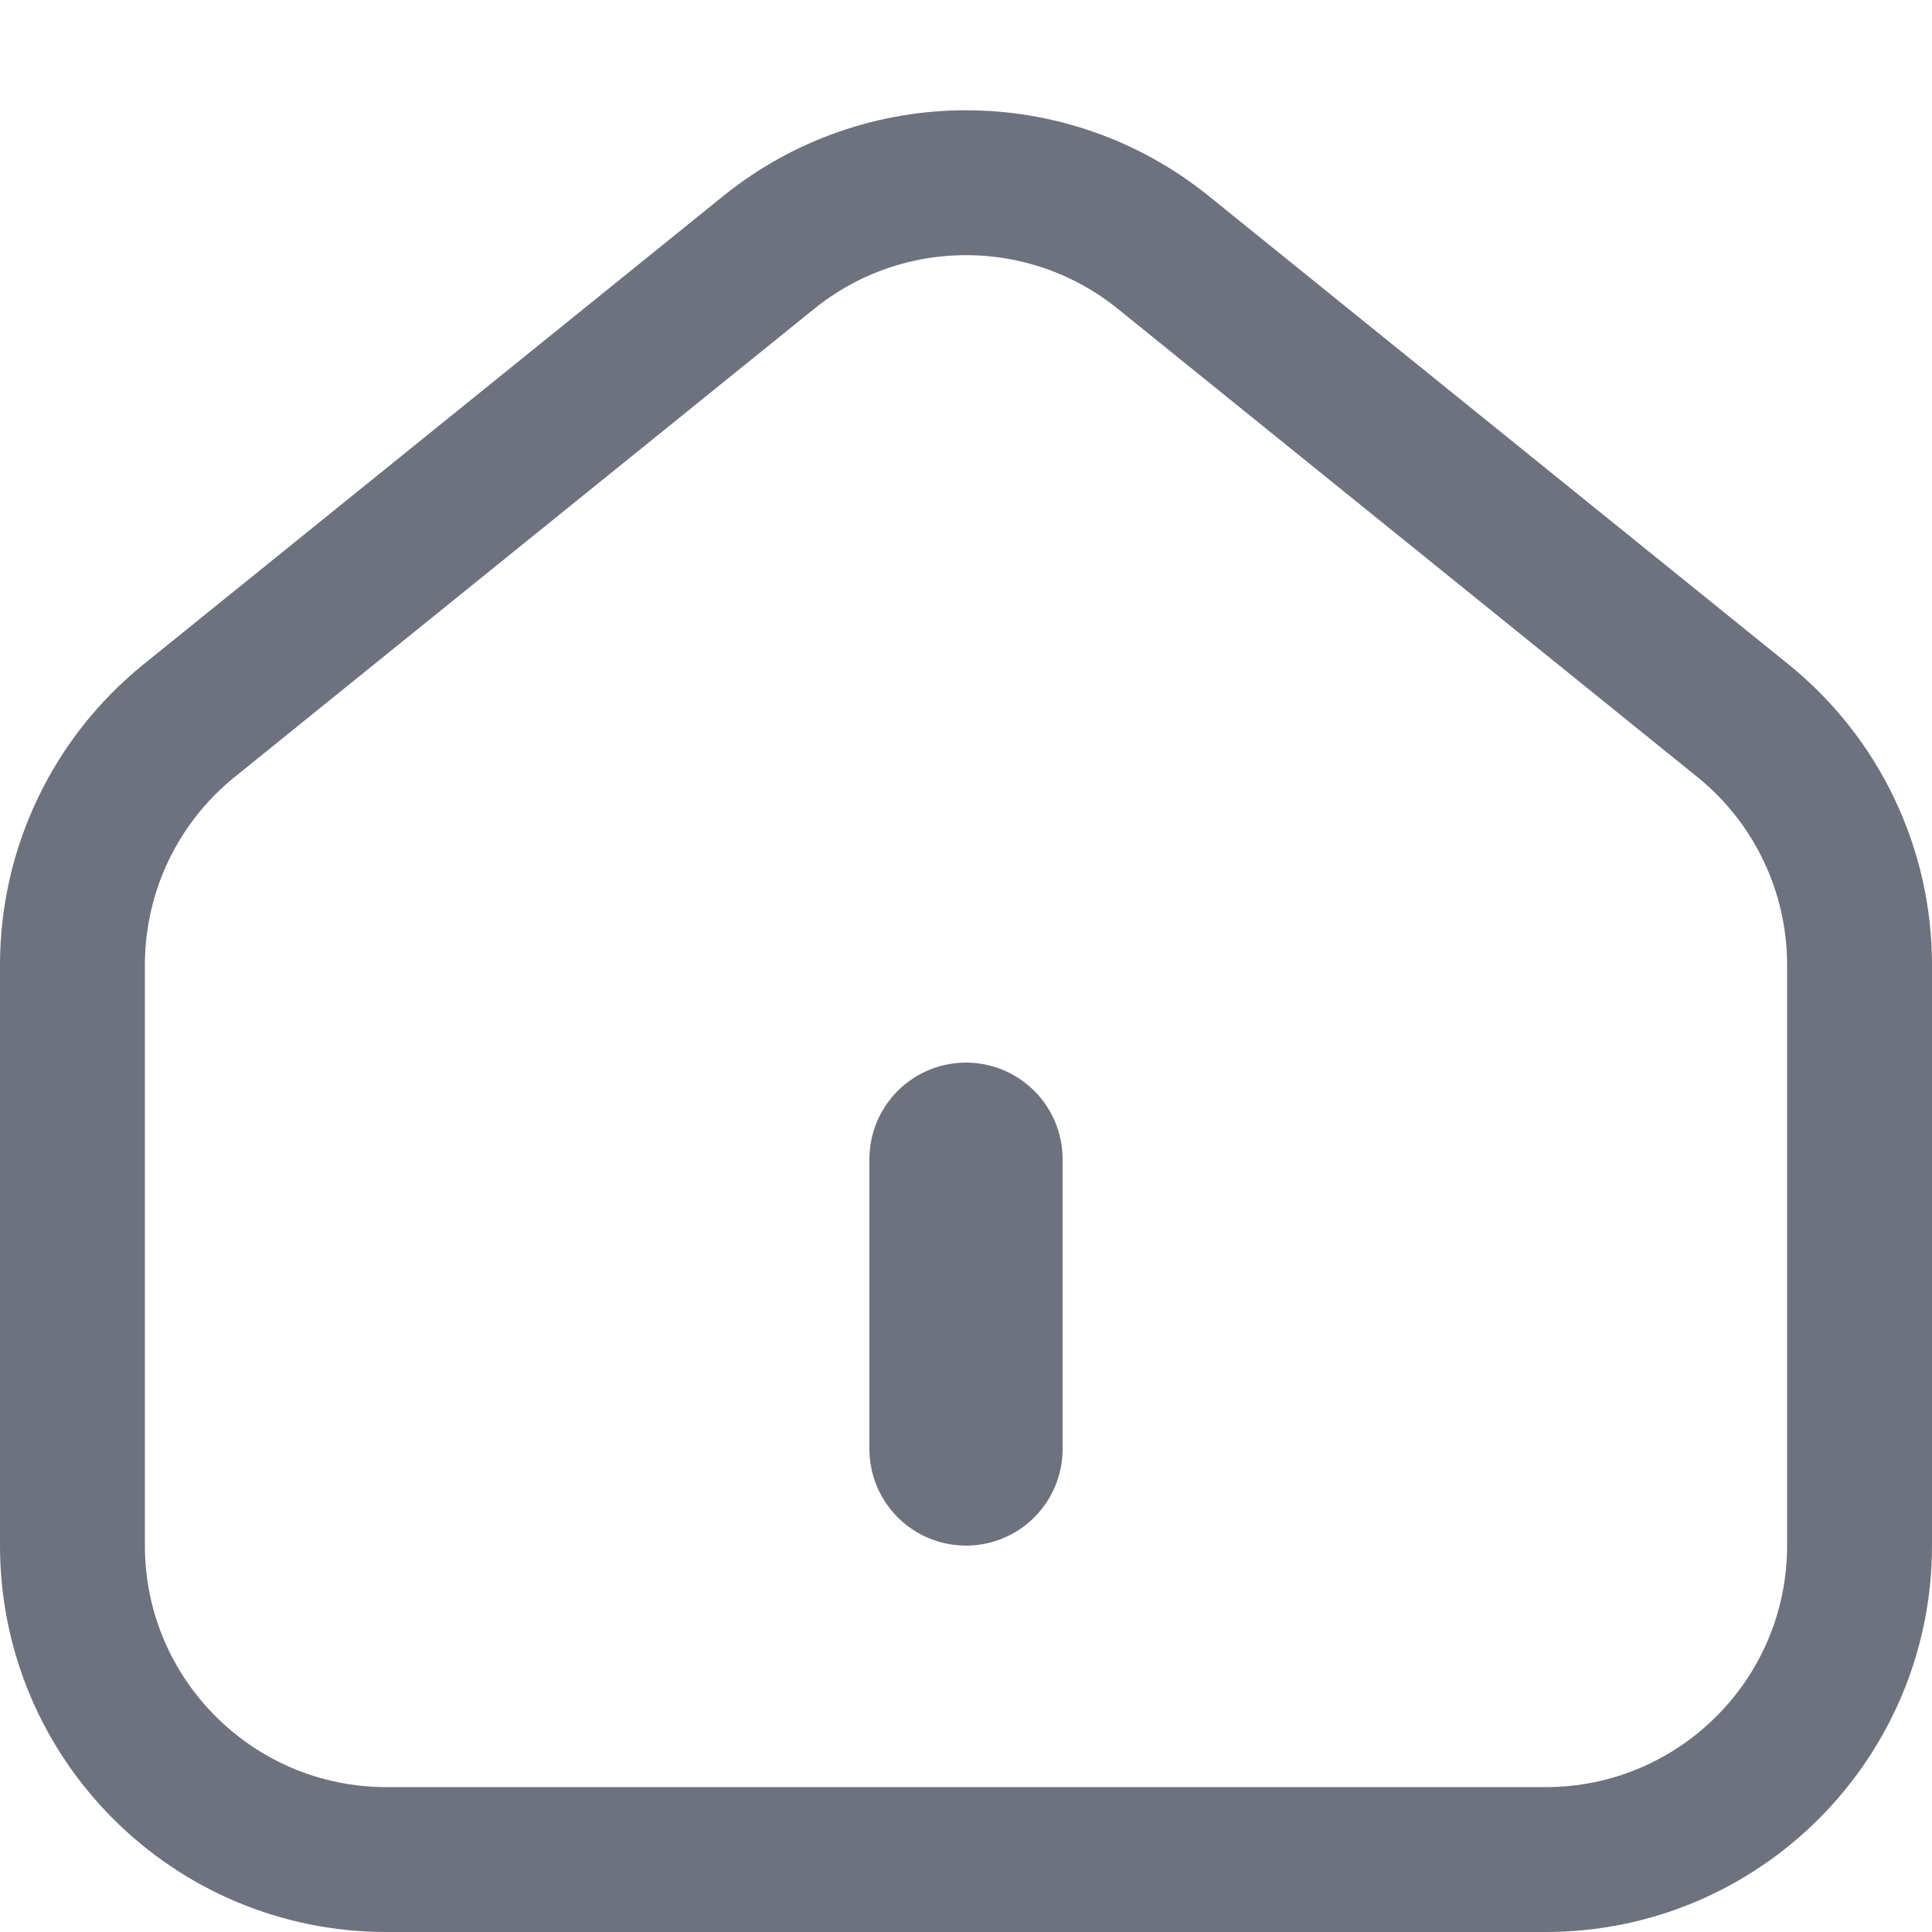 <svg width="20" height="20" viewBox="0 0 20 20" fill="none" xmlns="http://www.w3.org/2000/svg">
<path d="M16 19.25H4C2.205 19.25 0.75 17.795 0.75 16V9.988C0.75 9.006 1.194 8.077 1.958 7.46L7.958 2.613C9.149 1.651 10.851 1.651 12.042 2.613L18.042 7.46C18.806 8.077 19.25 9.006 19.25 9.988V16C19.25 17.795 17.795 19.25 16 19.25Z" stroke="#6E727E" stroke-width="1.5"/>
<line x1="10" y1="15" x2="10" y2="12" stroke="#6E727E" stroke-width="2" stroke-linecap="round"/>
</svg>
